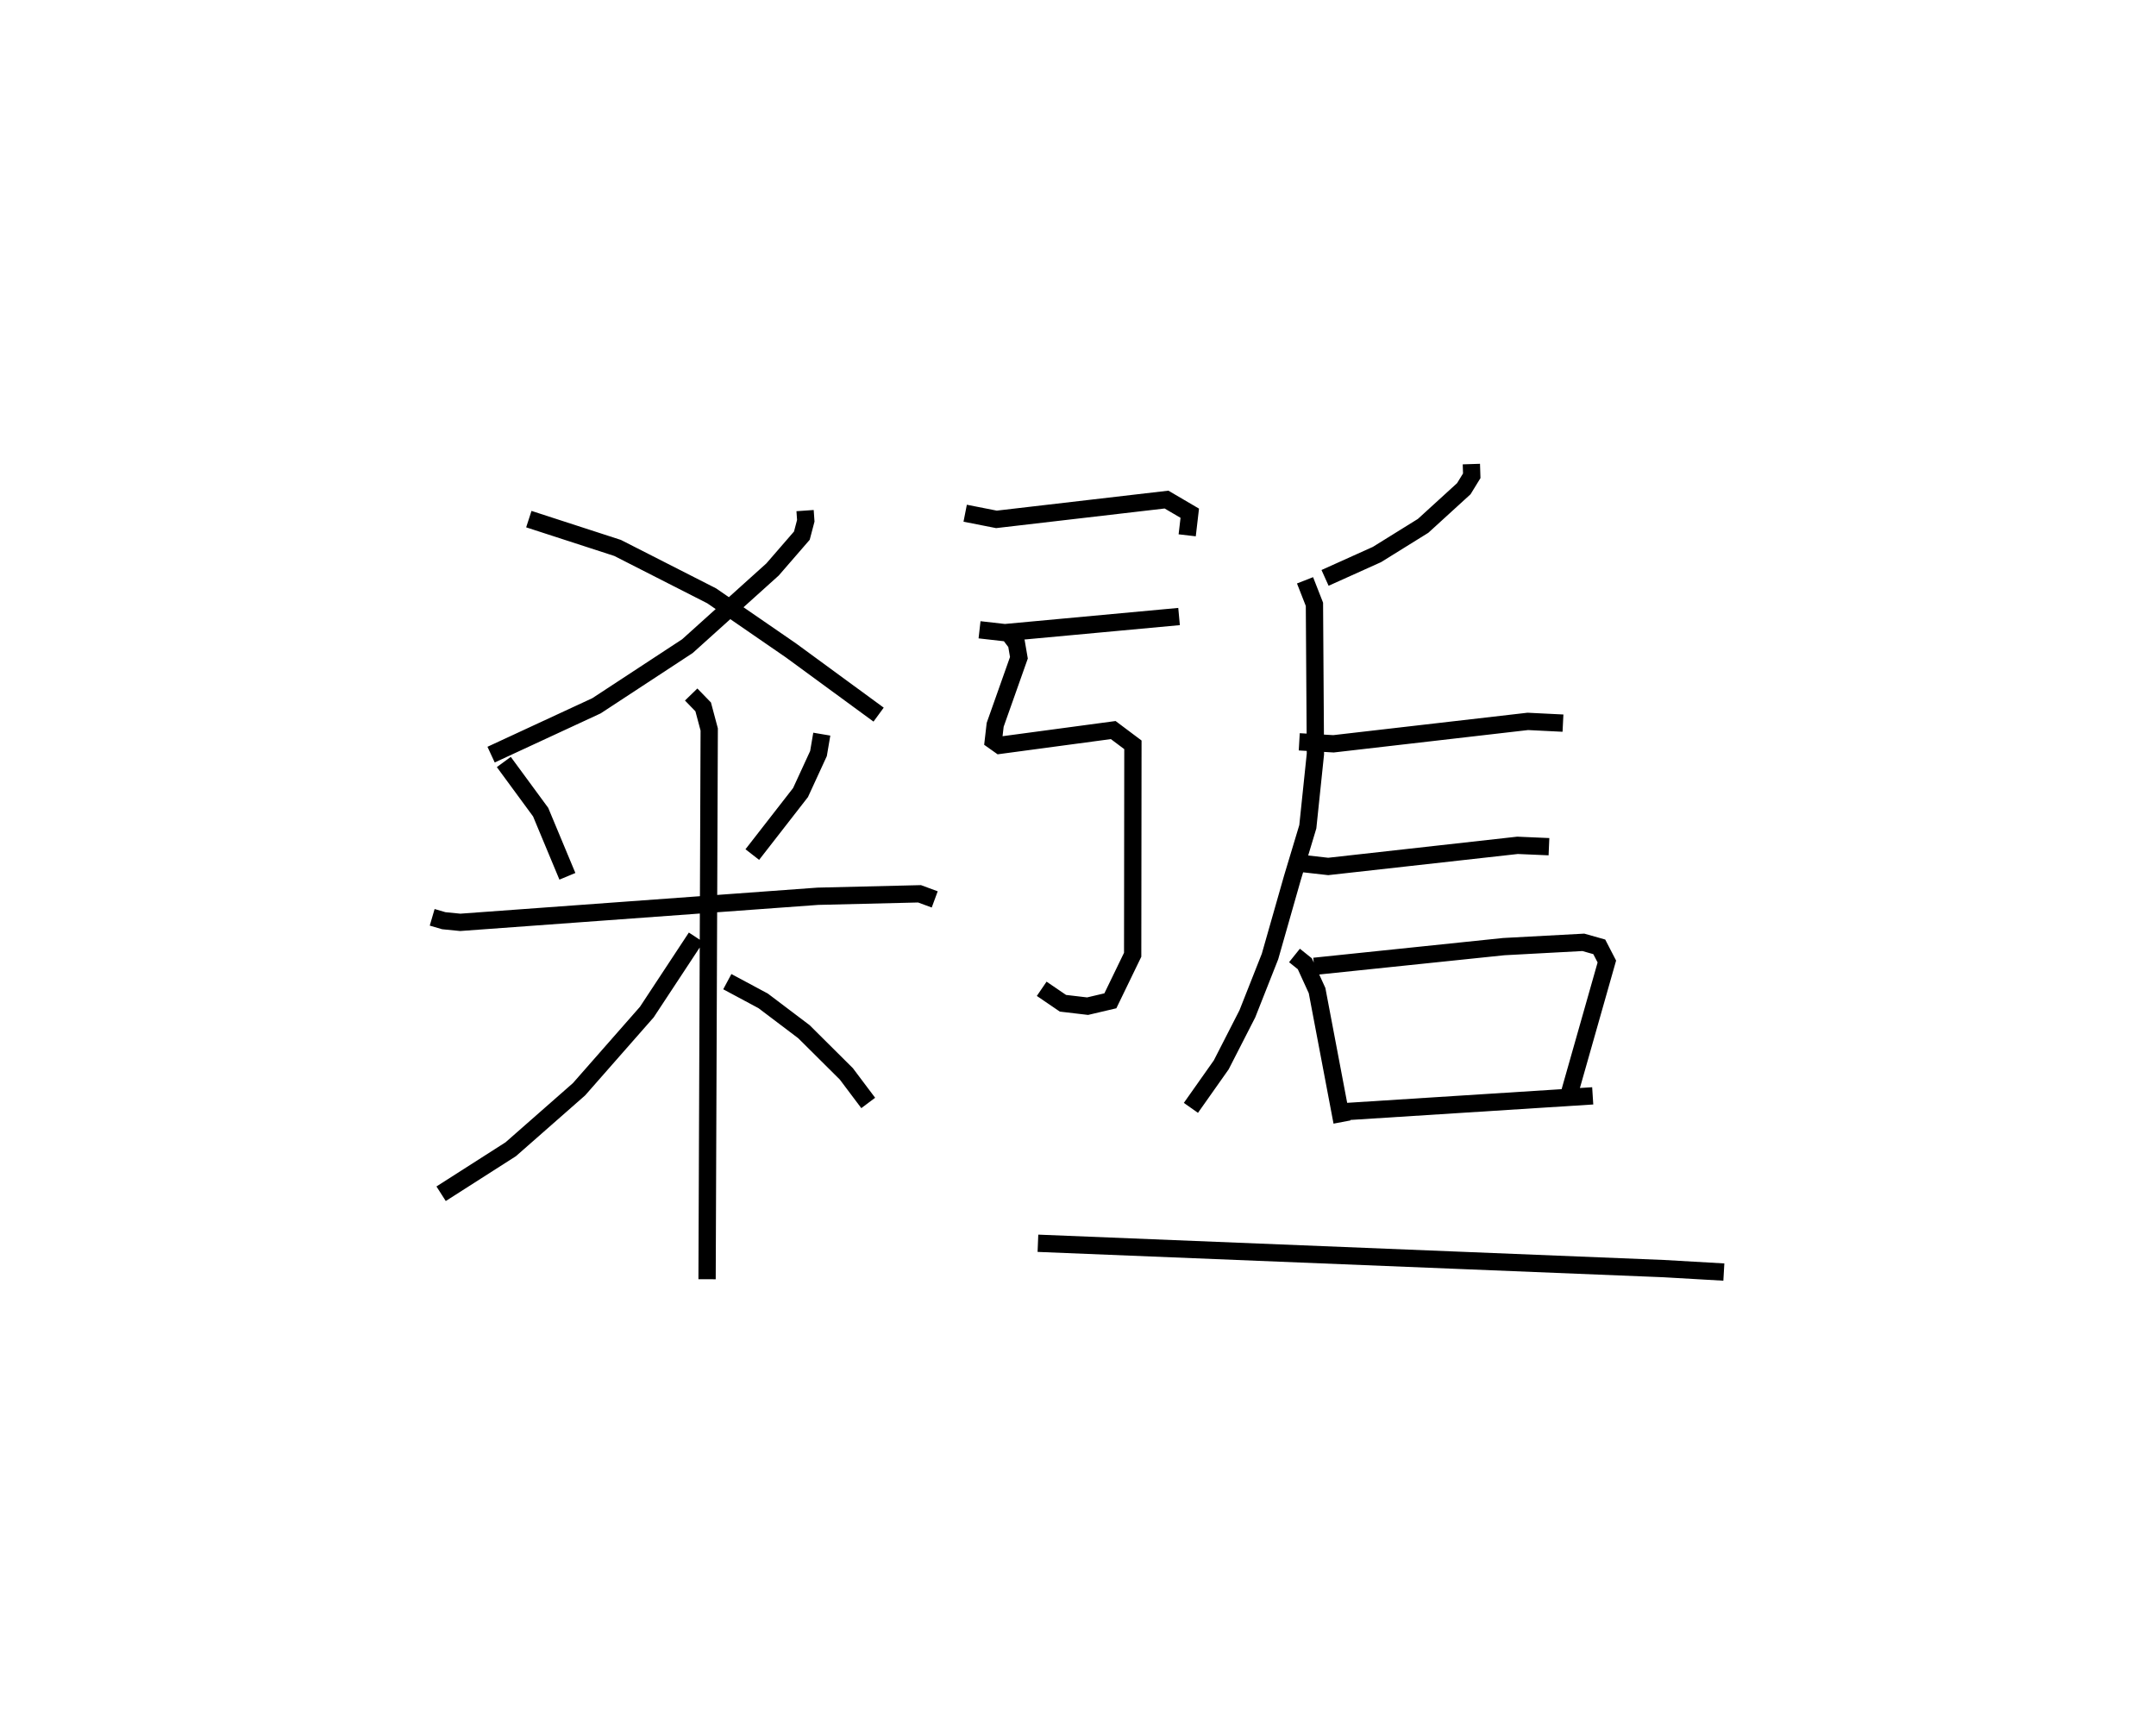 <?xml version="1.0" encoding="utf-8" ?>
<svg baseProfile="full" height="99.002" version="1.1" width="124.72" xmlns="http://www.w3.org/2000/svg" xmlns:ev="http://www.w3.org/2001/xml-events" xmlns:xlink="http://www.w3.org/1999/xlink"><defs /><rect fill="white" height="99.002" width="124.72" x="0" y="0" /><path d="M33.702,25 m0.0,0.0 m12.87,4.537 l0.041,0.589 -0.227,0.86 l-1.696,1.957 -4.925,4.436 l-5.26,3.45 -6.096,2.825 m2.183,-13.624 l5.135,1.667 5.443,2.771 l4.584,3.157 5.072,3.715 m-21.681,2.74 l2.13,2.9 1.548,3.713 m14.716,-8.224 l-0.191,1.123 -1.039,2.256 l-2.79,3.587 m-18.518,3.63 l0.67,0.196 0.955,0.095 l20.685,-1.509 5.882,-0.142 l0.879,0.324 m-14.089,-11.853 l0.695,0.716 0.349,1.307 l-0.124,31.802 m-0.636,-19.78 l-2.849,4.325 -3.922,4.465 l-3.951,3.471 -4.027,2.574 m16.556,-12.269 l2.075,1.112 2.355,1.781 l2.456,2.441 1.265,1.683 m5.609,-34.115 l1.808,0.356 9.839,-1.145 l1.345,0.789 -0.149,1.278 m-12.012,5.465 l1.463,0.166 10.079,-0.933 m-10.004,0.773 l0.597,0.785 0.142,0.828 l-1.373,3.879 -0.106,0.918 l0.376,0.266 6.56,-0.881 l1.138,0.854 -0.014,12.144 l-1.29,2.664 -1.317,0.31 l-1.427,-0.168 -1.228,-0.837 m24.855,-30.354 l0.022,0.677 -0.459,0.748 l-2.355,2.149 -2.67,1.658 l-3.002,1.352 m-1.158,0.14 l0.544,1.389 0.056,8.66 l-0.439,4.207 -0.895,2.972 l-1.292,4.533 -1.311,3.318 l-1.51,2.951 -1.755,2.488 m6.268,-21.175 l1.981,0.115 11.241,-1.297 l2.034,0.101 m-15.184,8.11 l1.603,0.181 10.952,-1.222 l1.818,0.079 m-14.721,6.292 l0.597,0.479 0.71,1.553 l1.443,7.604 m-1.612,-9.007 l10.965,-1.14 4.607,-0.248 l0.921,0.26 0.439,0.849 l-2.137,7.524 m-13.006,1.16 l14.325,-0.913 m-32.093,8.528 l36.2,1.466 3.479,0.2 " fill="none" stroke="black" stroke-width="1" /></svg>